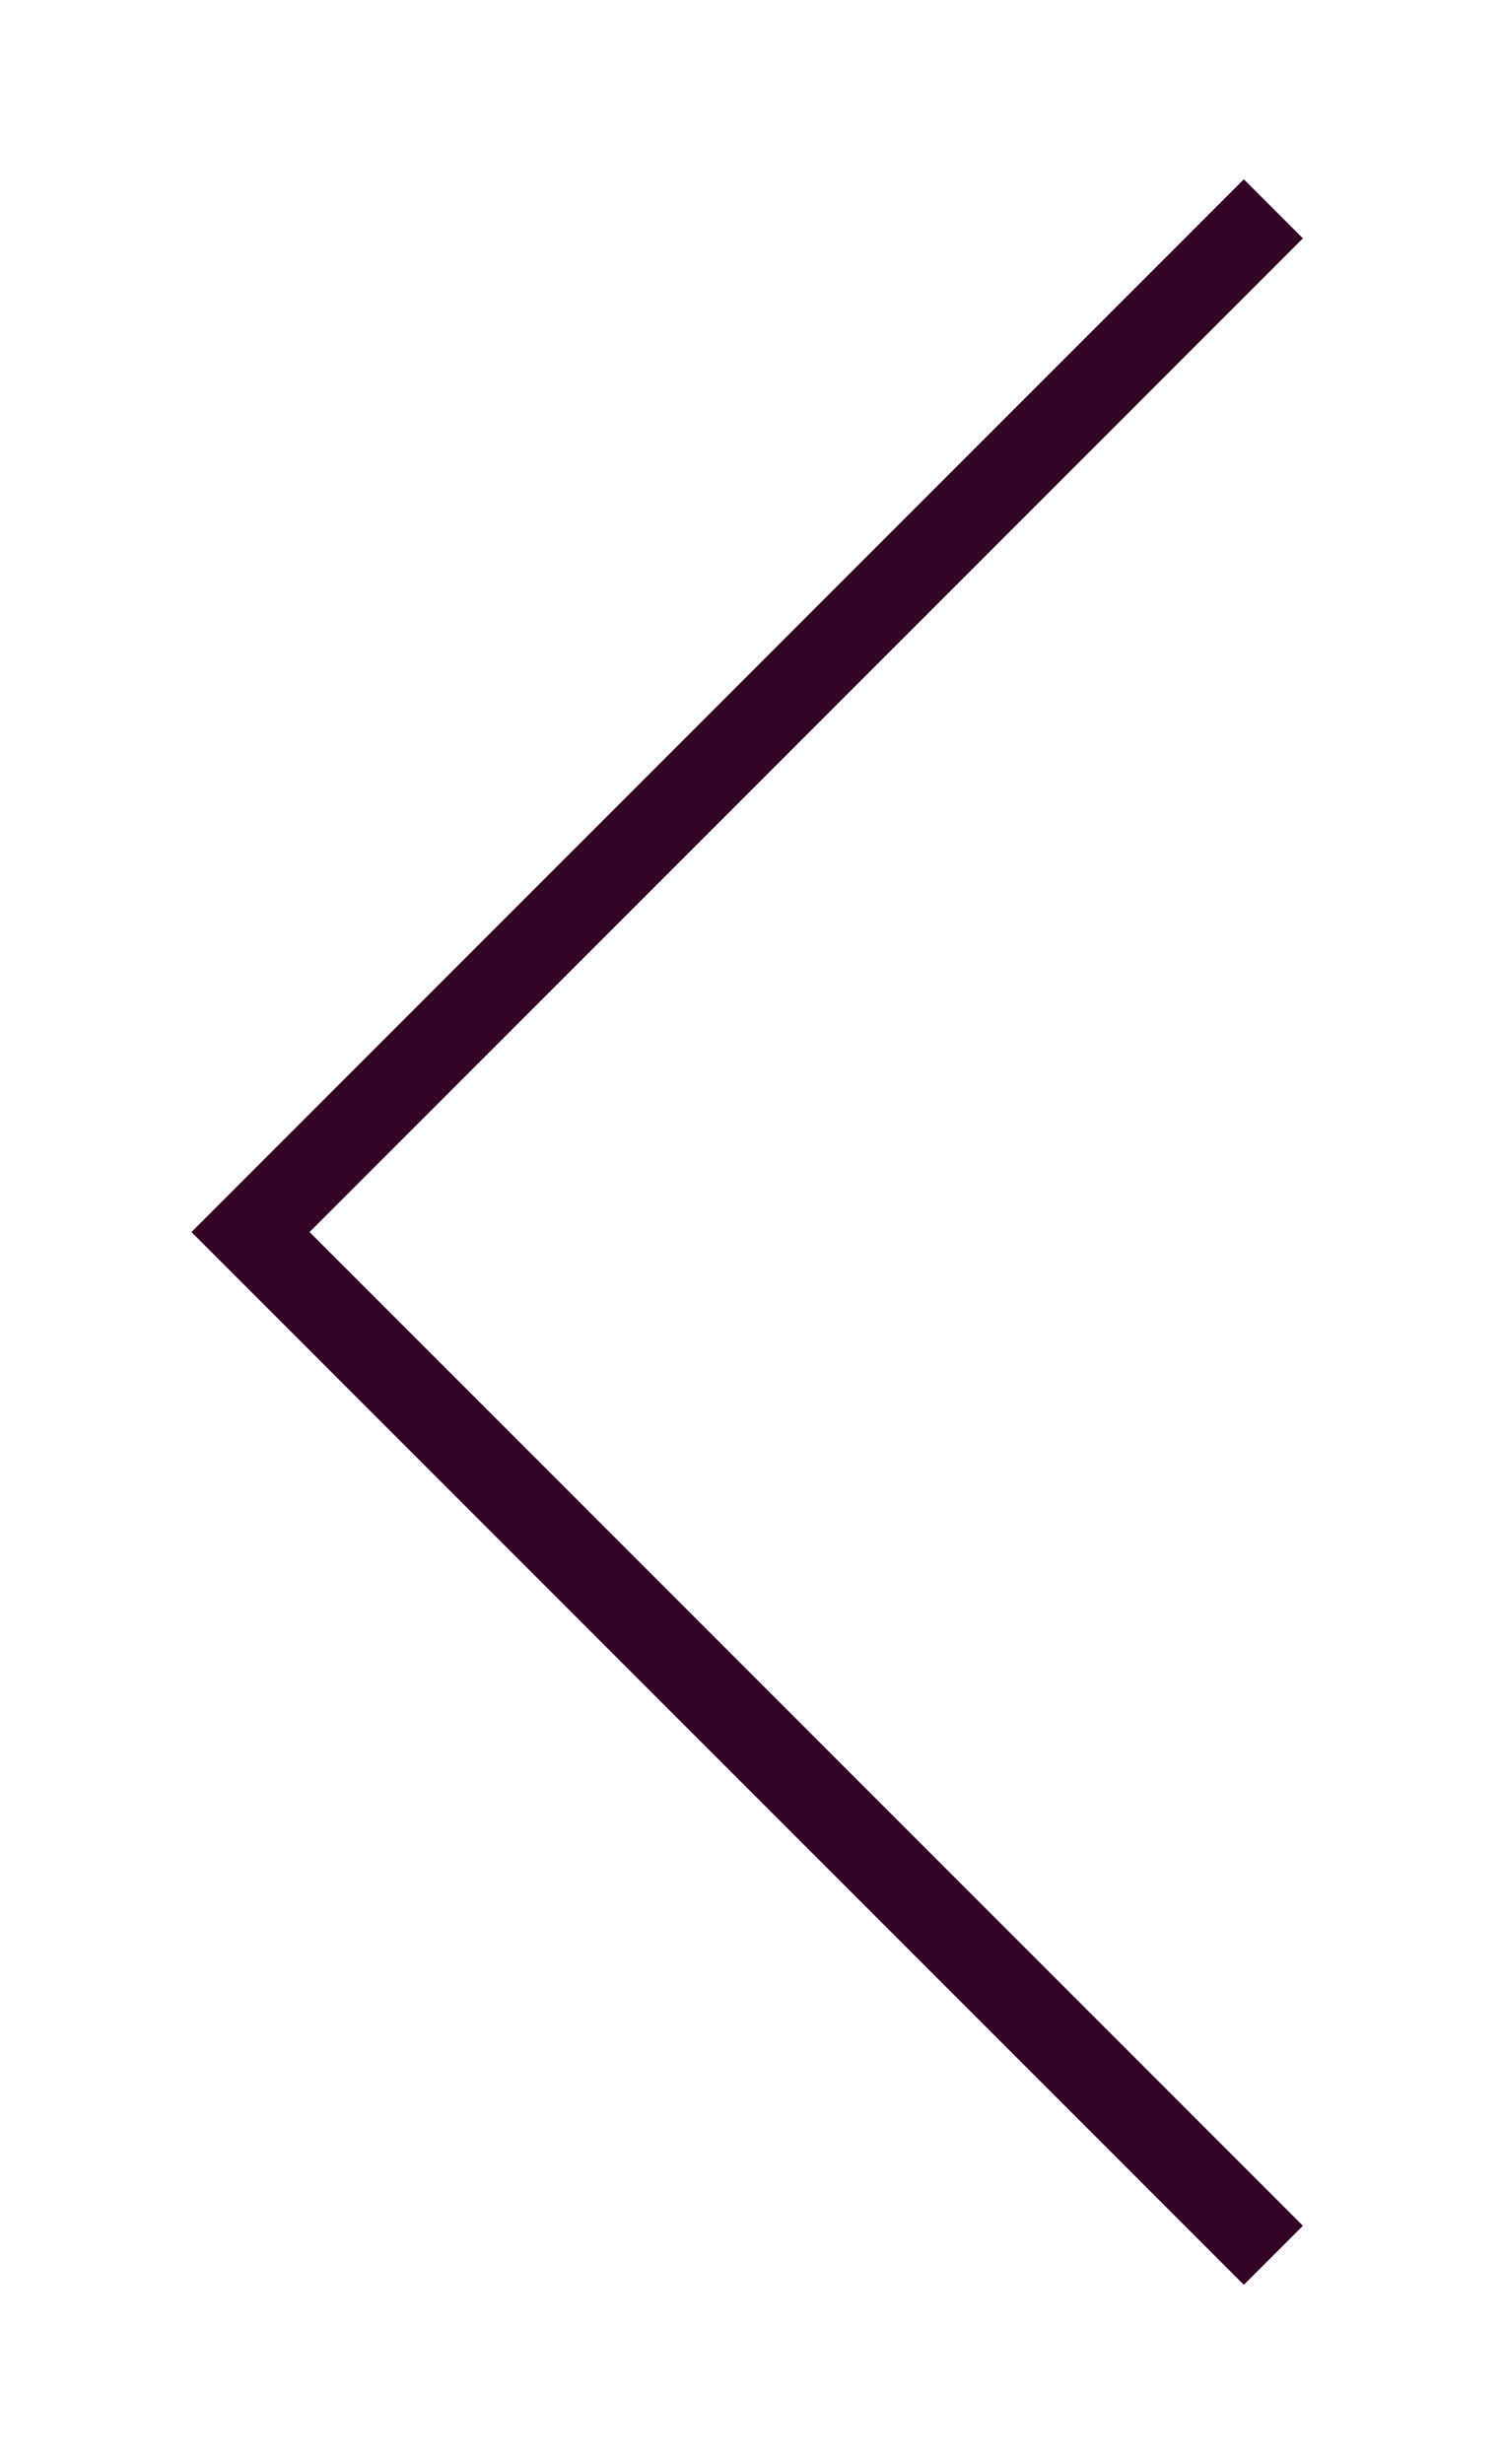 <svg width="36" height="59" viewBox="0 0 36 59" fill="none" xmlns="http://www.w3.org/2000/svg">
<g filter="url(#filter0_d)">
<path d="M30.5 1L6 25.5L30.5 50" stroke="#320325" stroke-width="2"/>
</g>
<defs>
<filter id="filter0_d" x="0.586" y="0.293" width="34.621" height="58.414" filterUnits="userSpaceOnUse" color-interpolation-filters="sRGB">
<feFlood flood-opacity="0" result="BackgroundImageFix"/>
<feColorMatrix in="SourceAlpha" type="matrix" values="0 0 0 0 0 0 0 0 0 0 0 0 0 0 0 0 0 0 127 0"/>
<feOffset dy="4"/>
<feGaussianBlur stdDeviation="2"/>
<feColorMatrix type="matrix" values="0 0 0 0 0 0 0 0 0 0 0 0 0 0 0 0 0 0 0.25 0"/>
<feBlend mode="normal" in2="BackgroundImageFix" result="effect1_dropShadow"/>
<feBlend mode="normal" in="SourceGraphic" in2="effect1_dropShadow" result="shape"/>
</filter>
</defs>
</svg>
